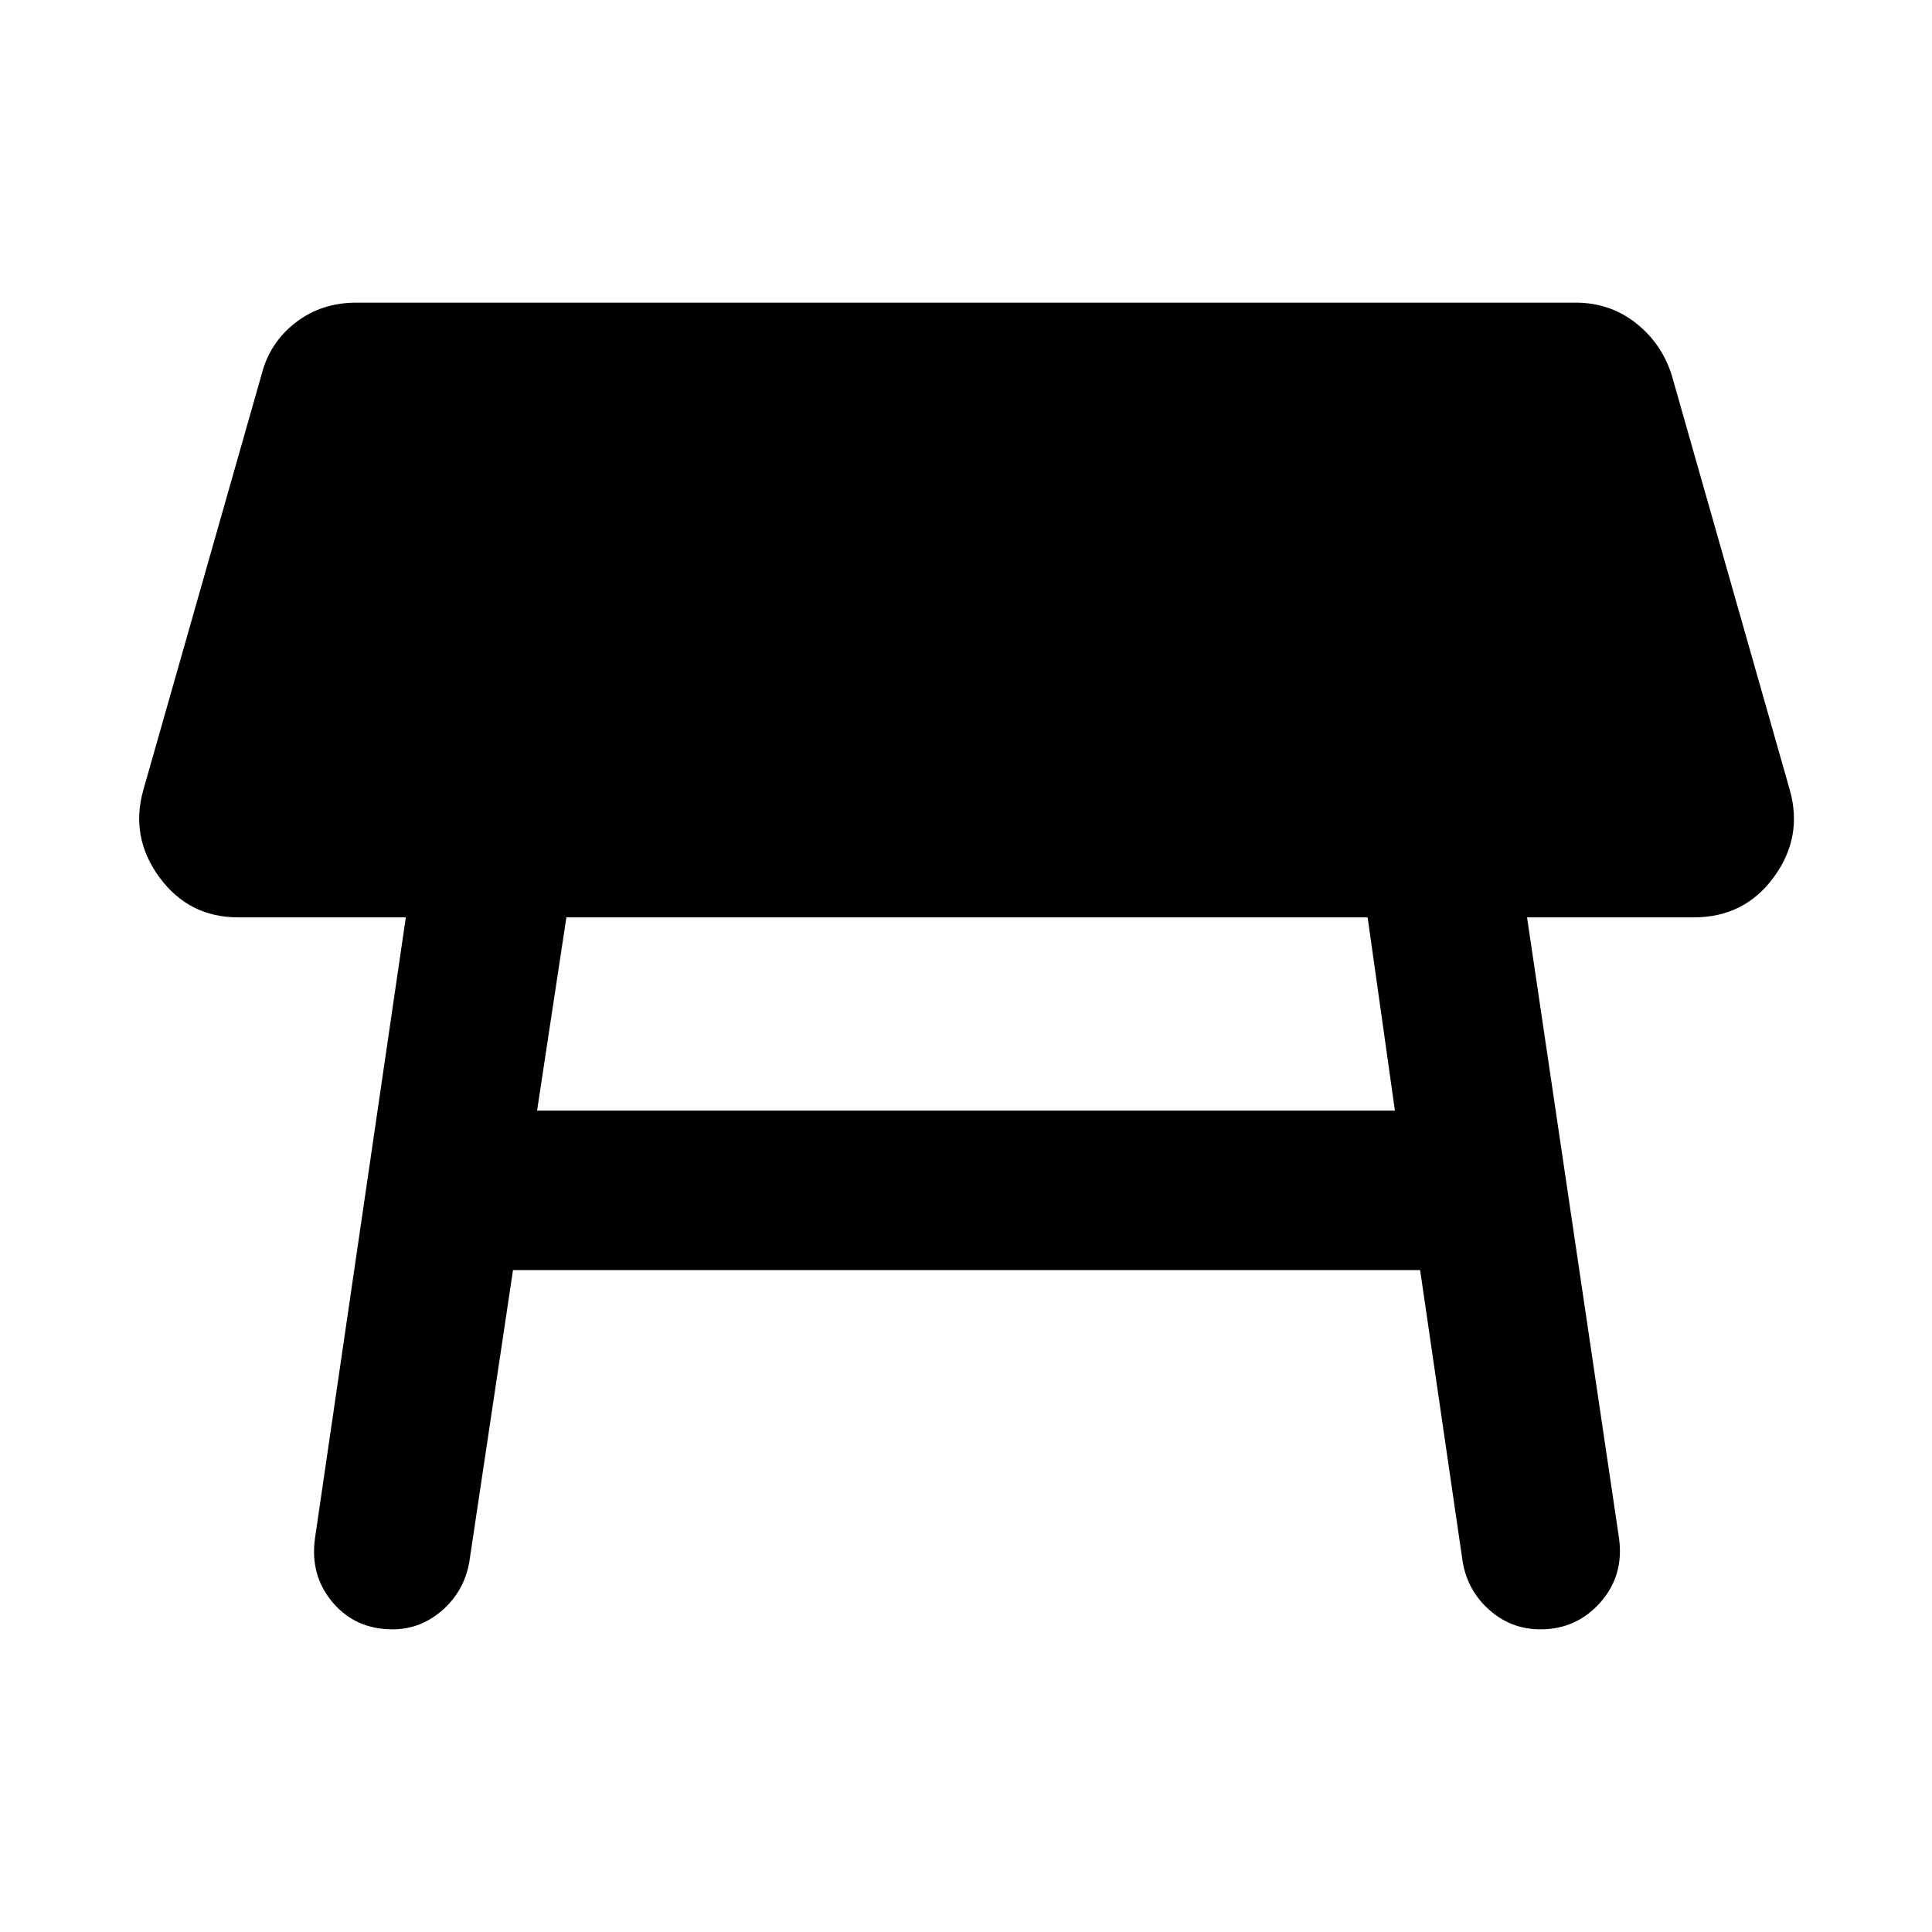 <svg xmlns="http://www.w3.org/2000/svg" width="48" height="48" viewBox="0 -960 960 960"><path d="M679.565-504.173h-398.13L266.87-408.13h426.26l-13.565-96.043ZM156.521-195.696l45.131-308.477h-83.348q-24.522 0-39.13-19.957-14.61-19.957-7.914-43.479l58.696-206.217q4-15.826 16.826-25.805 12.827-9.978 30.218-9.978h606q16.826 0 29.652 9.978 12.827 9.979 17.957 25.805l58.696 206.217q6.696 23.522-7.913 43.479t-39.696 19.957h-82.913l45.696 308.477q2.565 18.522-9.261 31.914-11.827 13.391-29.783 13.391-14.392 0-25.218-9.478-10.826-9.479-13.391-23.87l-21.174-145.172H254.913l-21.739 145.172q-2.565 14.391-13.391 23.87-10.826 9.478-24.653 9.478-18.521 0-29.848-13.391-11.326-13.392-8.761-31.914Z"/></svg>